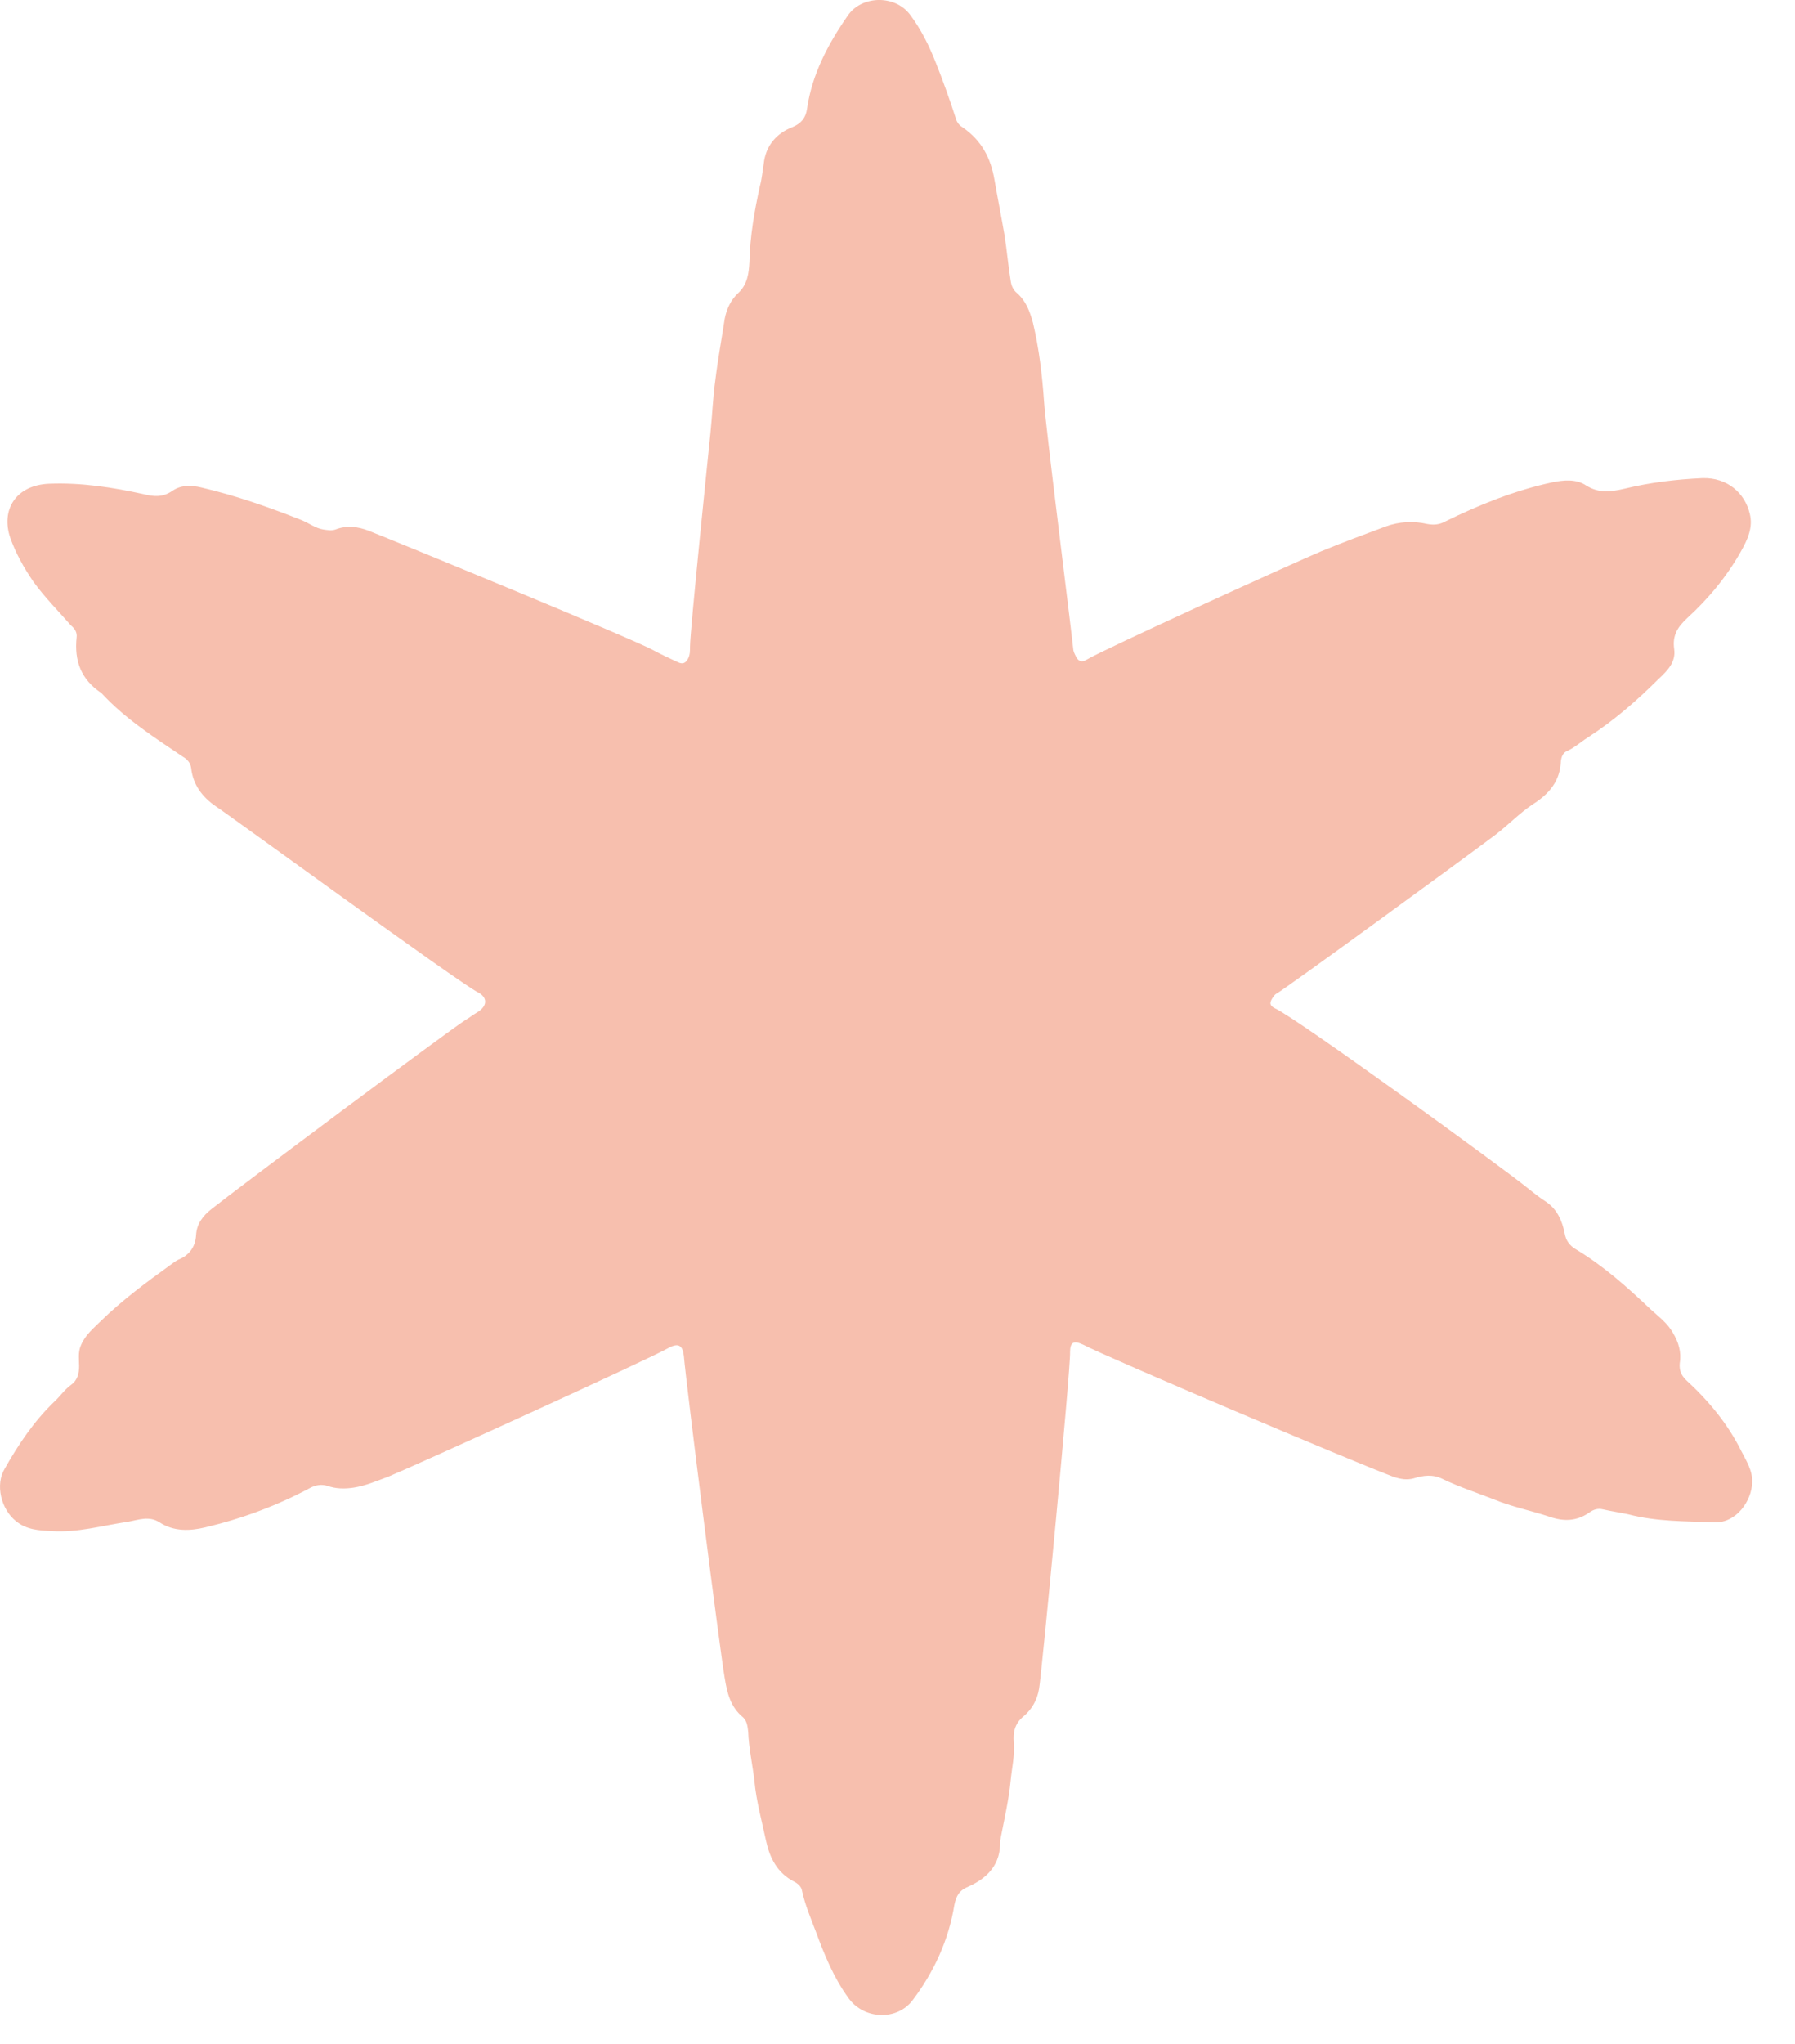 <svg width="29" height="33" viewBox="0 0 29 33" fill="none" xmlns="http://www.w3.org/2000/svg">
<path d="M17.338 10.47C17.338 10.51 17.358 10.55 17.378 10.59C17.418 10.68 17.478 10.7 17.558 10.65C17.798 10.5 20.918 9.08 21.348 8.9C21.688 8.76 22.038 8.63 22.388 8.5C22.608 8.42 22.838 8.41 23.058 8.46C23.168 8.48 23.258 8.47 23.348 8.42C23.898 8.15 24.468 7.92 25.068 7.79C25.258 7.75 25.468 7.73 25.628 7.84C25.838 7.97 26.028 7.94 26.248 7.89C26.658 7.79 27.078 7.74 27.508 7.72C27.908 7.71 28.188 7.96 28.268 8.29C28.328 8.52 28.228 8.72 28.128 8.9C27.898 9.31 27.598 9.67 27.258 9.98C27.098 10.13 27.018 10.26 27.048 10.48C27.078 10.69 26.938 10.83 26.798 10.96C26.448 11.31 26.068 11.64 25.648 11.91C25.538 11.98 25.428 12.08 25.308 12.13C25.248 12.16 25.228 12.22 25.218 12.28C25.208 12.61 25.028 12.82 24.758 12.99C24.548 13.13 24.368 13.32 24.158 13.48C23.708 13.82 20.788 15.95 20.628 16.04C20.588 16.06 20.568 16.1 20.548 16.13C20.508 16.2 20.518 16.24 20.598 16.28C20.968 16.45 24.298 18.87 24.678 19.18C24.778 19.26 24.878 19.34 24.988 19.41C25.158 19.53 25.238 19.71 25.278 19.91C25.298 20.03 25.358 20.11 25.458 20.17C25.908 20.44 26.288 20.78 26.668 21.14C26.798 21.26 26.938 21.36 27.028 21.52C27.118 21.67 27.168 21.83 27.138 22.01C27.128 22.12 27.158 22.2 27.238 22.28C27.598 22.61 27.908 22.98 28.128 23.42C28.208 23.58 28.318 23.74 28.308 23.94C28.298 24.23 28.058 24.59 27.698 24.58C27.228 24.56 26.768 24.57 26.308 24.45C26.168 24.42 26.028 24.4 25.898 24.37C25.818 24.35 25.748 24.37 25.678 24.42C25.478 24.56 25.268 24.57 25.038 24.49C24.738 24.39 24.428 24.33 24.138 24.21C23.858 24.1 23.578 24.01 23.308 23.88C23.148 23.8 22.998 23.82 22.838 23.87C22.728 23.9 22.628 23.88 22.528 23.85C21.858 23.6 17.898 21.92 17.498 21.71C17.348 21.64 17.288 21.67 17.288 21.83C17.298 22.11 16.828 27.04 16.788 27.26C16.758 27.45 16.668 27.6 16.538 27.71C16.388 27.83 16.368 27.98 16.378 28.12C16.398 28.34 16.348 28.54 16.328 28.75C16.298 29.06 16.228 29.36 16.168 29.67C16.168 29.69 16.158 29.71 16.158 29.73C16.168 30.1 15.958 30.32 15.648 30.46C15.498 30.52 15.448 30.61 15.418 30.76C15.328 31.32 15.088 31.84 14.748 32.29C14.498 32.63 13.958 32.61 13.708 32.26C13.468 31.93 13.318 31.56 13.178 31.18C13.098 30.97 13.008 30.76 12.958 30.53C12.948 30.46 12.888 30.41 12.828 30.38C12.558 30.24 12.438 30 12.378 29.73C12.308 29.4 12.218 29.08 12.188 28.75C12.158 28.49 12.098 28.23 12.088 27.96C12.078 27.87 12.068 27.79 12.008 27.73C11.798 27.56 11.748 27.33 11.708 27.09C11.638 26.7 11.088 22.37 11.048 21.89C11.028 21.72 10.958 21.68 10.808 21.76C10.518 21.93 6.738 23.65 6.278 23.84C6.088 23.91 5.908 23.99 5.708 24.02C5.568 24.04 5.428 24.04 5.288 23.99C5.188 23.96 5.098 23.98 5.018 24.02C4.478 24.31 3.908 24.52 3.318 24.66C3.068 24.72 2.808 24.73 2.578 24.58C2.408 24.47 2.238 24.54 2.068 24.57C1.658 24.63 1.248 24.75 0.828 24.72C0.628 24.71 0.428 24.7 0.258 24.56C0.018 24.37 -0.082 23.97 0.078 23.71C0.298 23.32 0.548 22.95 0.868 22.64C0.968 22.55 1.038 22.44 1.148 22.36C1.248 22.29 1.278 22.18 1.278 22.06C1.278 21.95 1.258 21.83 1.308 21.72C1.378 21.55 1.518 21.44 1.638 21.32C1.978 20.99 2.368 20.7 2.758 20.42C2.798 20.39 2.838 20.36 2.878 20.34C3.058 20.27 3.158 20.13 3.168 19.94C3.178 19.76 3.278 19.63 3.418 19.52C3.858 19.17 7.208 16.67 7.518 16.47C7.588 16.43 7.648 16.38 7.718 16.34C7.878 16.24 7.878 16.1 7.718 16.02C7.418 15.87 3.648 13.12 3.488 13.02C3.268 12.87 3.118 12.67 3.088 12.4C3.078 12.32 3.028 12.26 2.958 12.22C2.498 11.91 2.028 11.61 1.648 11.2L1.638 11.19C1.308 10.97 1.198 10.67 1.238 10.29C1.248 10.21 1.208 10.15 1.148 10.1C0.938 9.86 0.718 9.64 0.538 9.39C0.388 9.17 0.258 8.94 0.168 8.69C0.008 8.23 0.258 7.83 0.798 7.81C1.318 7.79 1.828 7.87 2.328 7.98C2.488 8.02 2.628 8.03 2.778 7.93C2.918 7.83 3.078 7.83 3.248 7.87C3.808 8 4.348 8.19 4.878 8.4C4.998 8.45 5.098 8.53 5.228 8.55C5.298 8.56 5.358 8.57 5.418 8.55C5.598 8.48 5.778 8.5 5.958 8.57C6.368 8.73 10.238 10.32 10.558 10.5C10.688 10.57 10.818 10.63 10.948 10.69C11.028 10.73 11.078 10.71 11.118 10.63C11.148 10.57 11.148 10.51 11.148 10.44C11.148 10.19 11.448 7.28 11.478 6.99C11.508 6.7 11.518 6.41 11.558 6.13C11.598 5.8 11.658 5.48 11.708 5.15C11.738 4.99 11.808 4.84 11.928 4.73C12.078 4.59 12.098 4.41 12.108 4.23C12.118 3.81 12.188 3.41 12.278 3C12.308 2.89 12.318 2.77 12.338 2.65C12.368 2.35 12.548 2.15 12.808 2.05C12.948 1.99 13.018 1.9 13.038 1.76C13.118 1.2 13.378 0.71 13.698 0.25C13.918 -0.07 14.448 -0.09 14.698 0.23C14.878 0.47 15.008 0.73 15.118 1.01C15.238 1.31 15.348 1.62 15.448 1.93C15.468 1.99 15.508 2.03 15.558 2.06C15.858 2.27 16.008 2.55 16.068 2.91C16.118 3.2 16.178 3.5 16.228 3.79C16.268 4.04 16.288 4.29 16.328 4.53C16.338 4.61 16.368 4.68 16.428 4.73C16.578 4.86 16.638 5.03 16.688 5.21C16.788 5.63 16.838 6.06 16.868 6.49C16.888 6.85 17.298 10.08 17.338 10.47Z" fill="#F7BFAE"/>
</svg>
